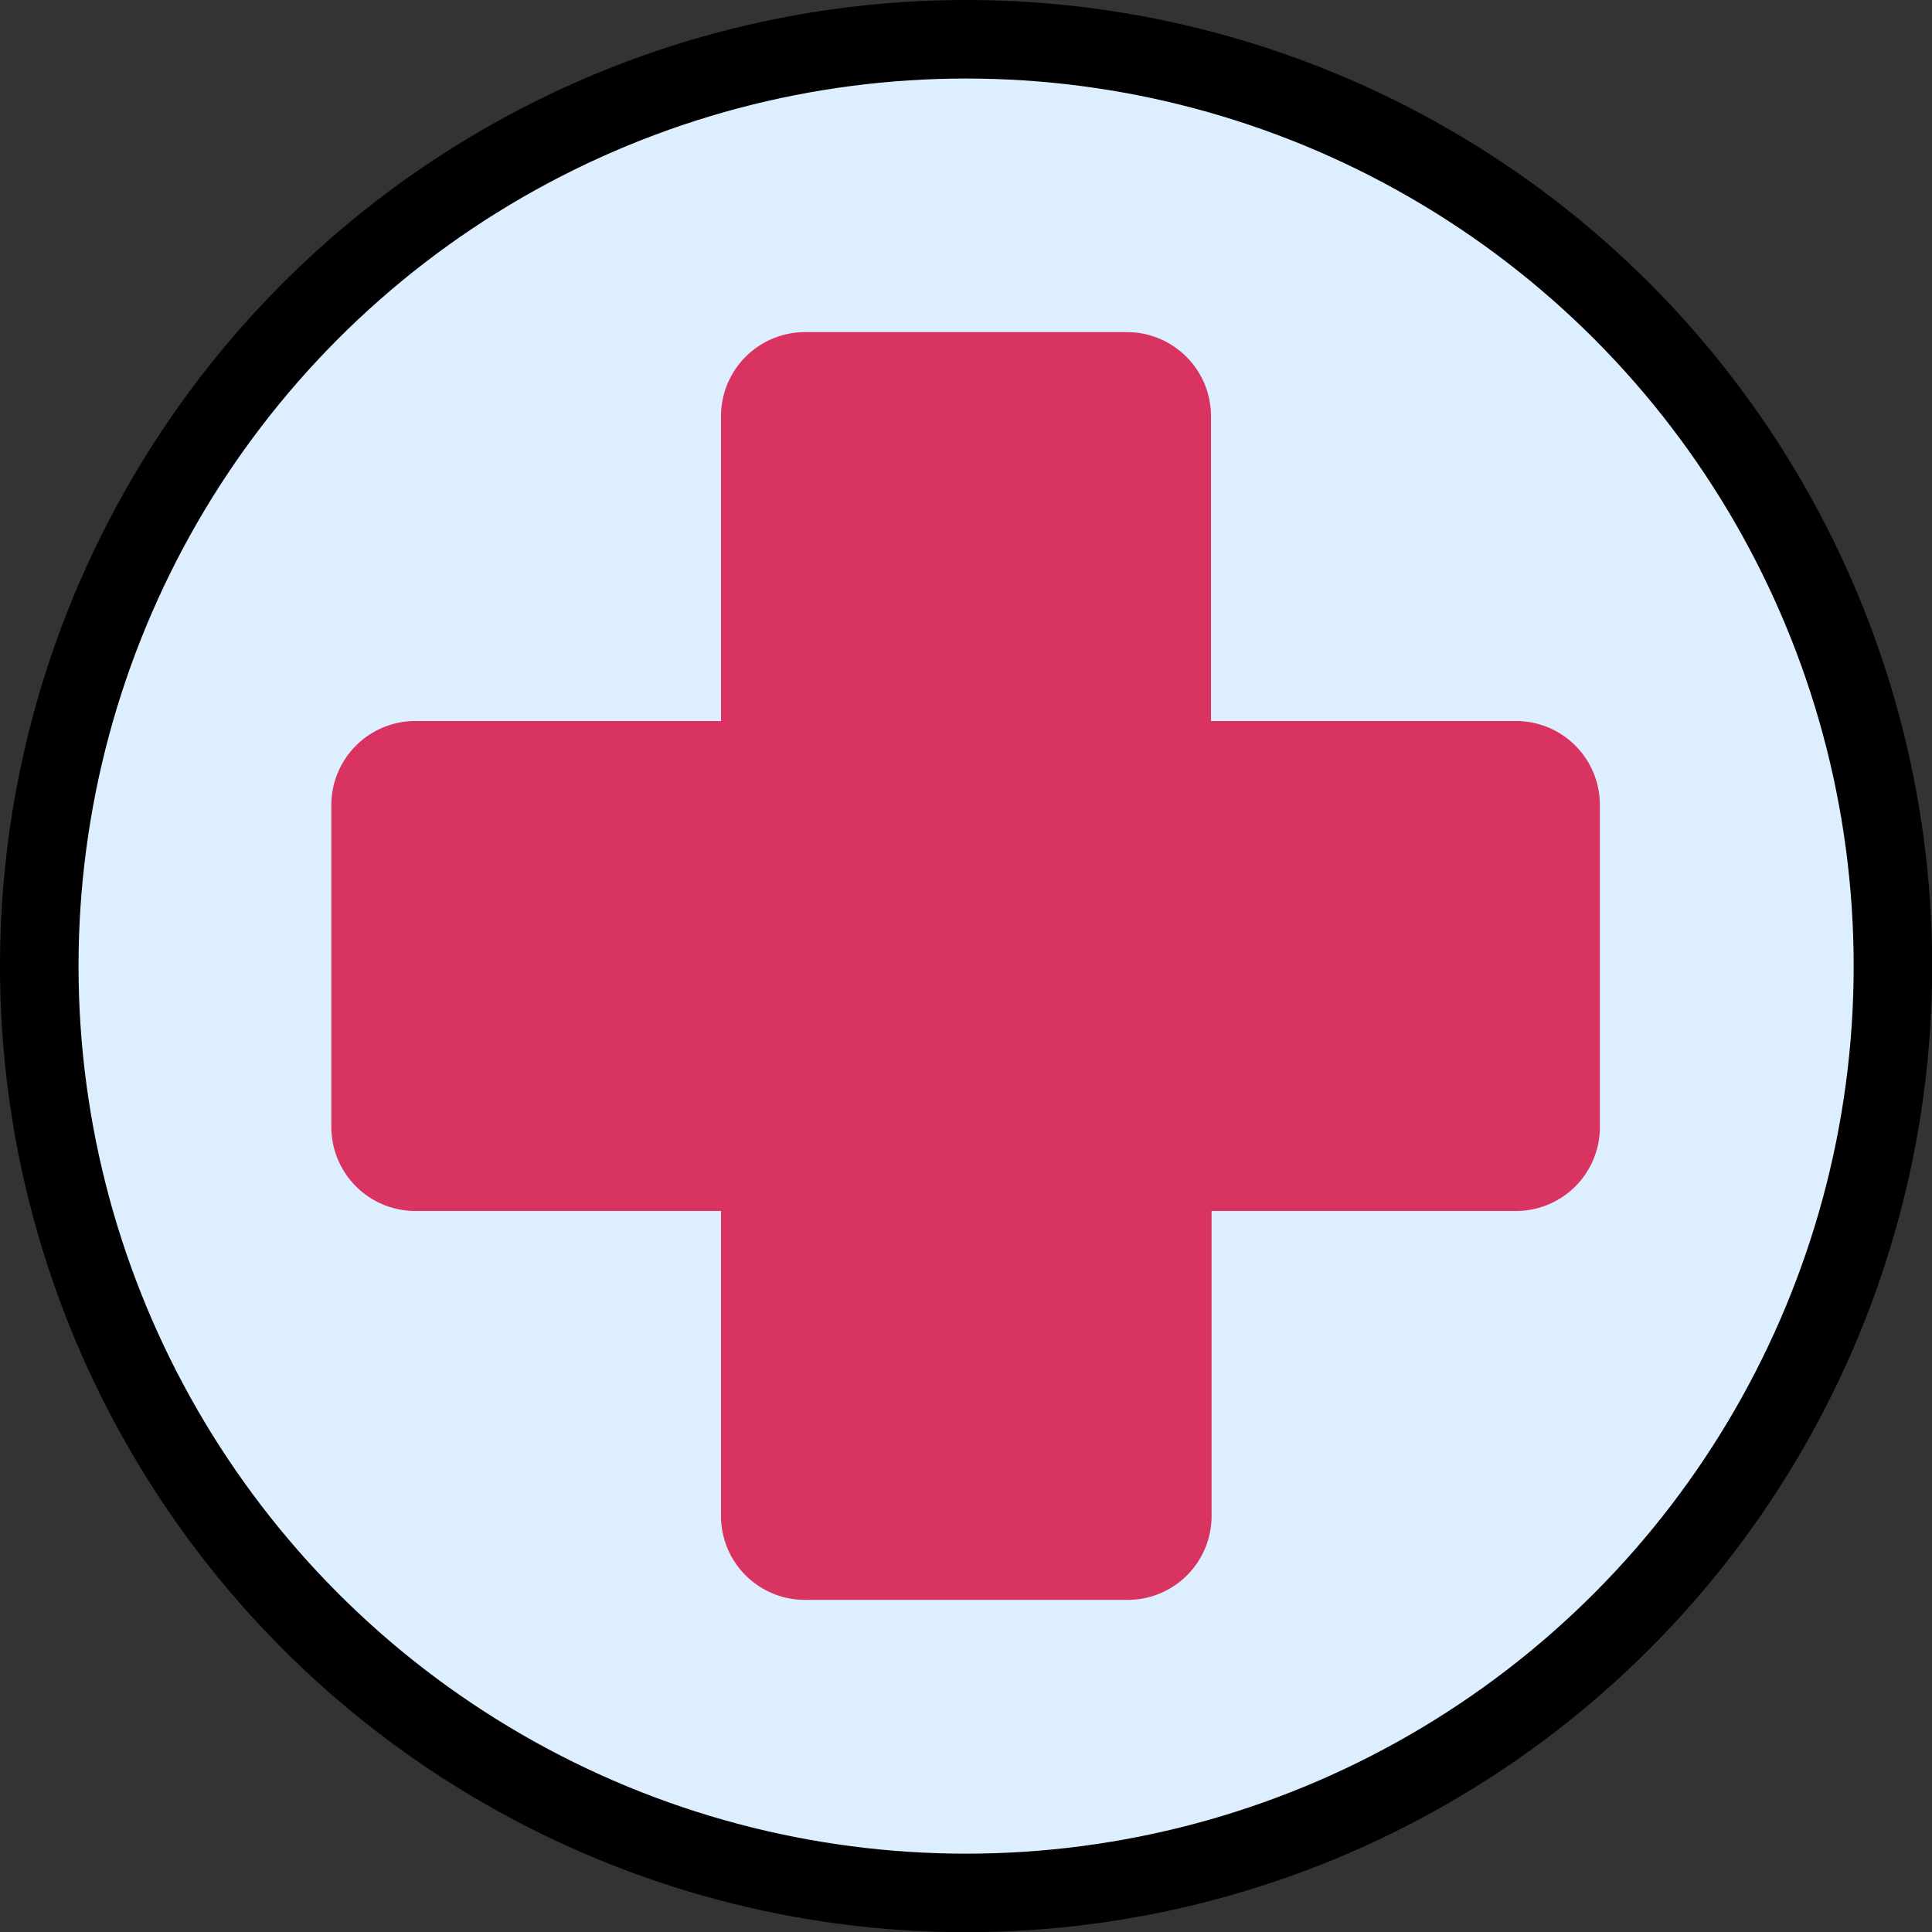 <svg xmlns="http://www.w3.org/2000/svg" viewBox="0 0 97.67 97.67"><rect x="0" y="0" width="97.67" height="97.67" fill="#333333" stroke="none"/><defs><style>.cls-1{fill:#def;stroke:#000;stroke-miterlimit:10;stroke-width:2px;}.cls-2{fill:#d93361;}</style></defs><title>cross</title><g id="Layer_1" data-name="Layer 1"><circle class="cls-1" cx="48.84" cy="48.84" r="47.84"/><circle class="cls-1" cx="48.84" cy="48.84" r="45.87"/><path class="cls-2" d="M76.64,36.45H61.22V21A4.25,4.25,0,0,0,57,16.79H40.7A4.25,4.25,0,0,0,36.45,21V36.45H21a4.25,4.25,0,0,0-4.25,4.25V57A4.25,4.25,0,0,0,21,61.22H36.45V76.64a4.24,4.24,0,0,0,4.25,4.24H57a4.24,4.24,0,0,0,4.25-4.24V61.22H76.64A4.24,4.24,0,0,0,80.88,57V40.7A4.24,4.24,0,0,0,76.64,36.45Z"/></g></svg>